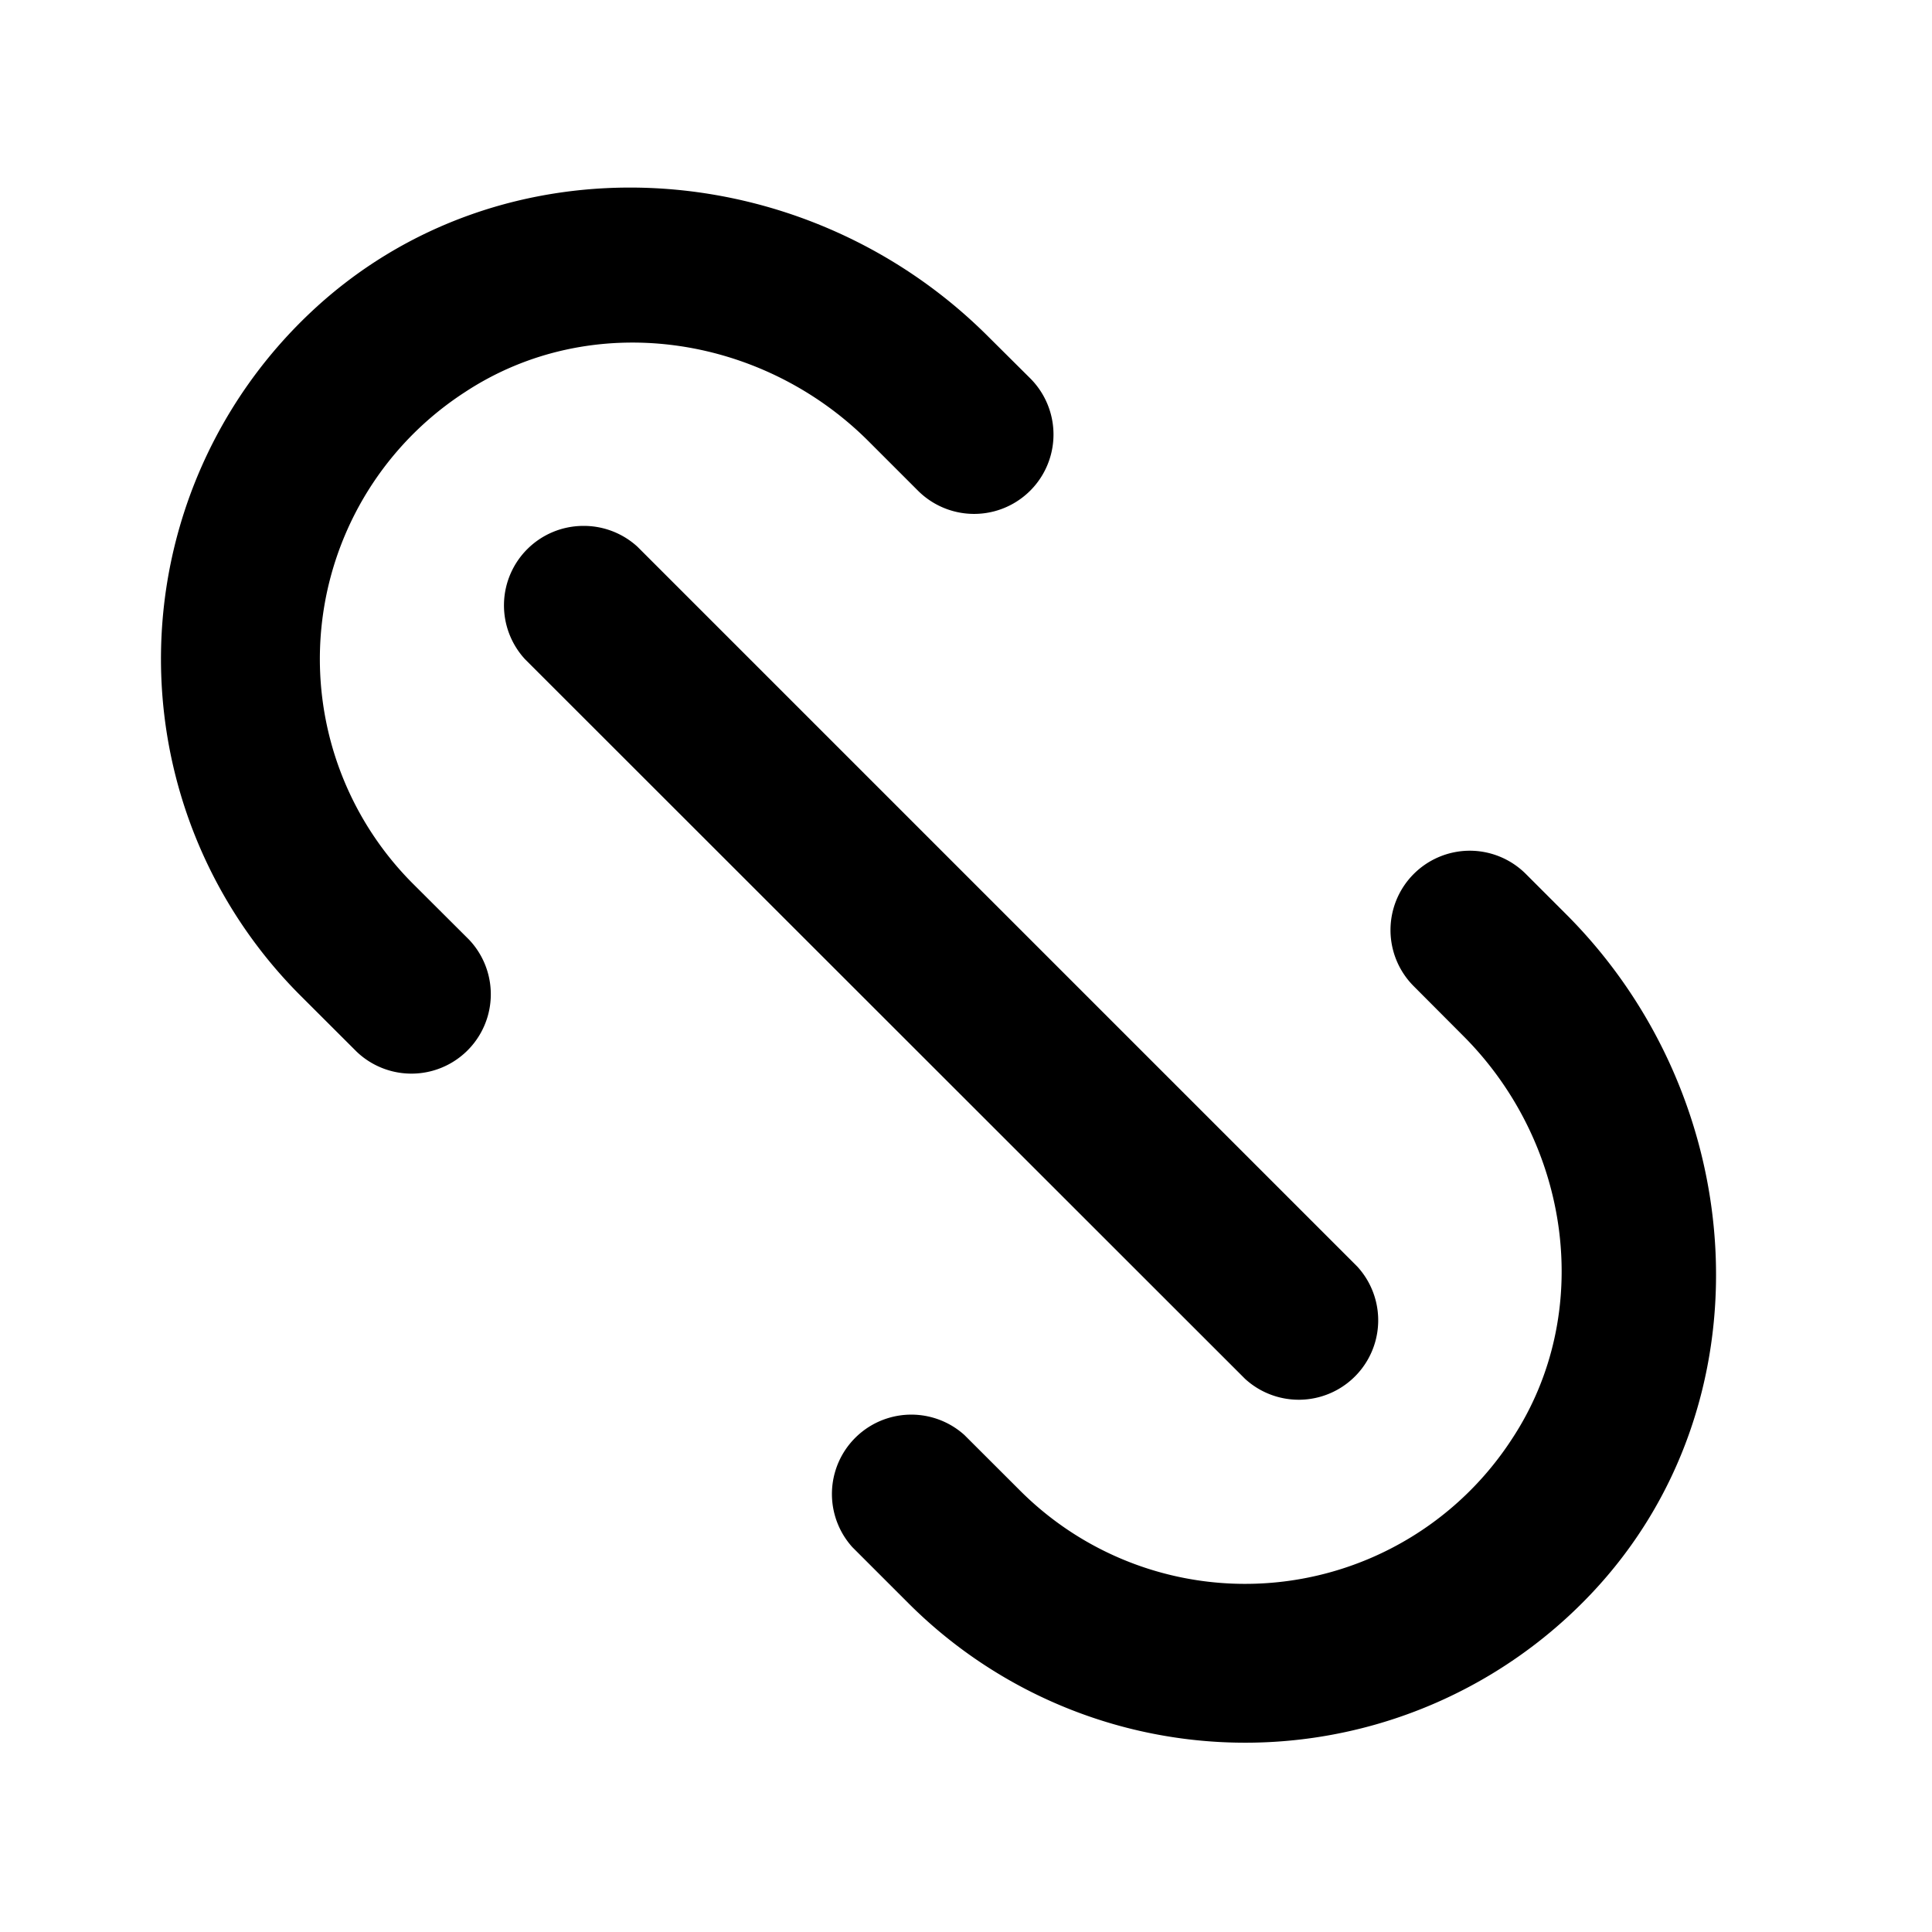 <svg xmlns="http://www.w3.org/2000/svg" viewBox="0 0 24 24"><path d="M 8.096 2.336 C 6.574 2.269 5.042 2.767 3.863 3.877 A 5.913 5.913 0 0 0 3.734 12.369 L 4.43 13.064 A 0.986 0.986 0 0 0 5.826 11.672 L 5.127 10.975 A 3.949 3.949 0 0 1 5.773 4.873 C 7.344 3.837 9.455 4.149 10.787 5.479 L 11.402 6.094 A 0.986 0.986 0 0 0 12.799 4.701 L 12.275 4.18 C 11.13 3.035 9.618 2.403 8.096 2.336 z M 7.236 6.533 A 0.987 0.987 0 0 0 6.521 8.188 L 15.467 17.129 A 0.987 0.987 0 0 0 16.861 15.734 L 7.918 6.791 A 0.987 0.987 0 0 0 7.236 6.533 z M 18.242 10.568 A 0.986 0.986 0 0 0 17.559 12.248 L 18.176 12.867 C 19.507 14.197 19.818 16.306 18.781 17.877 A 3.952 3.952 0 0 1 12.678 18.523 L 11.98 17.826 A 0.986 0.986 0 0 0 10.588 19.219 L 11.283 19.914 A 5.917 5.917 0 0 0 19.76 19.805 C 22.001 17.446 21.757 13.658 19.455 11.357 L 18.953 10.855 A 0.986 0.986 0 0 0 18.242 10.568 z"/></svg>
